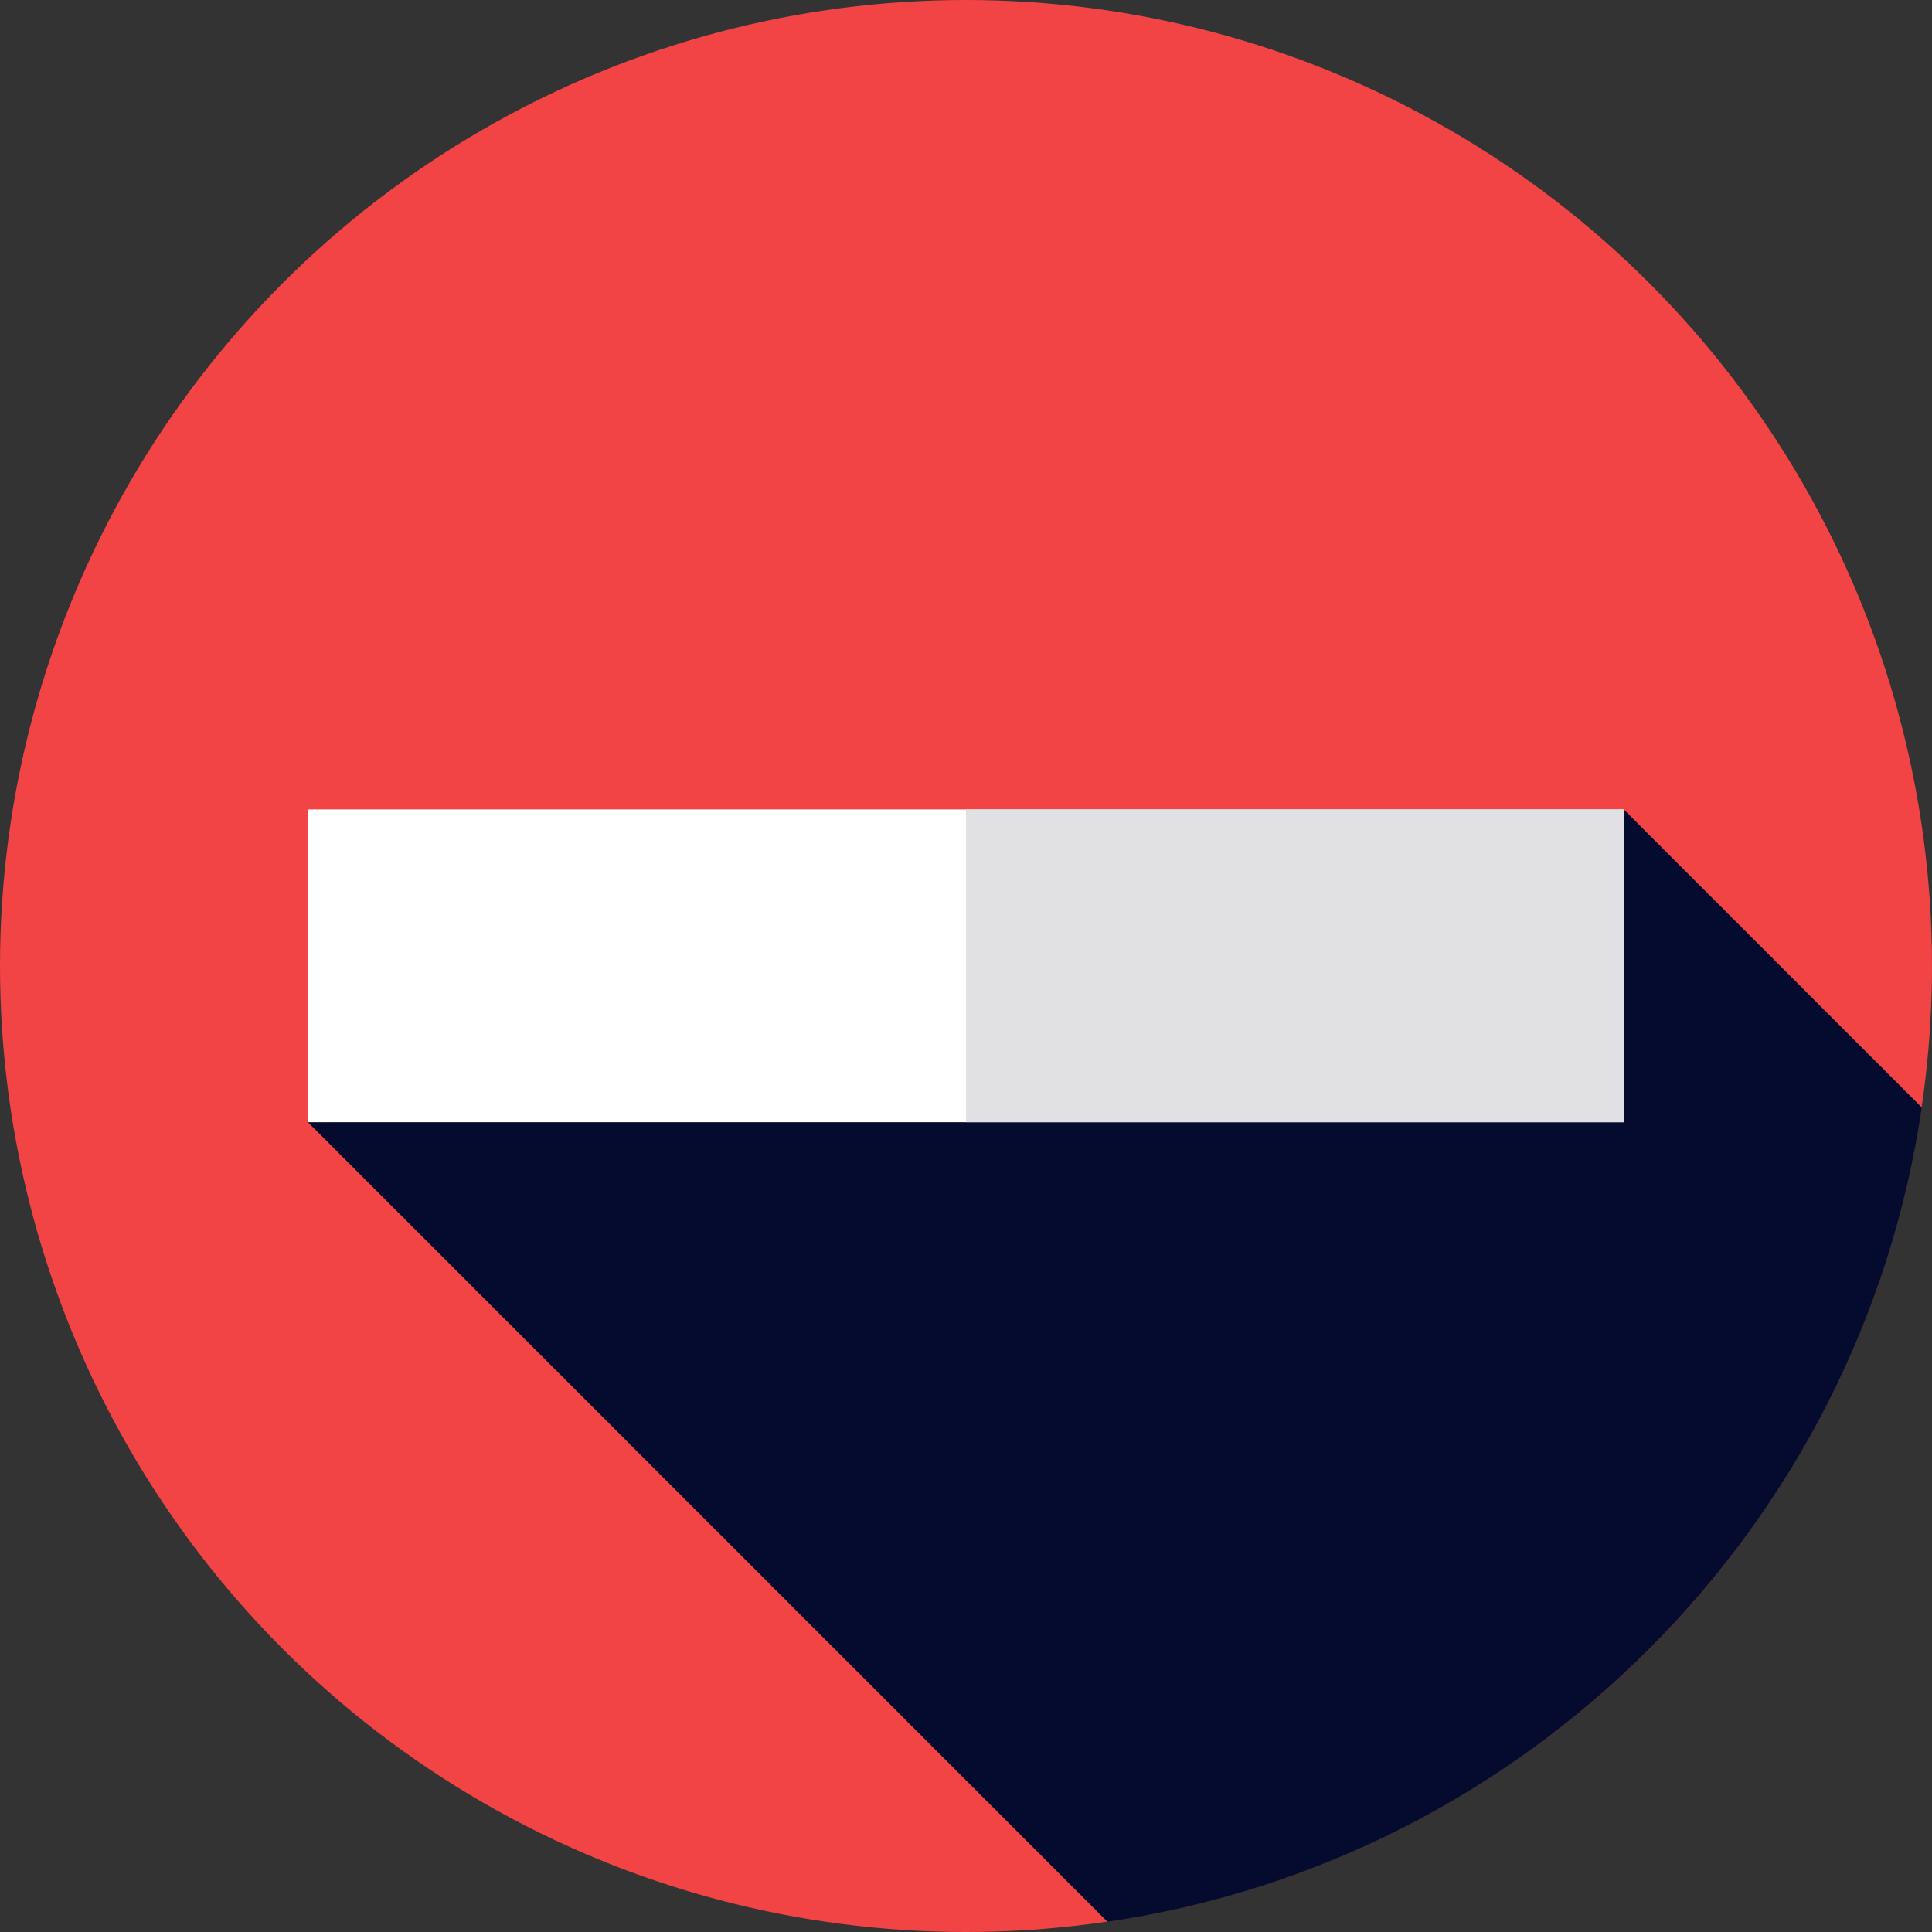<?xml version="1.0" encoding="utf-8"?>
<!-- Generator: Adobe Illustrator 23.0.1, SVG Export Plug-In . SVG Version: 6.00 Build 0)  -->
<svg version="1.1" id="Layer_1" xmlns="http://www.w3.org/2000/svg" xmlns:xlink="http://www.w3.org/1999/xlink" x="0px" y="0px"
	 viewBox="0 0 512 512" style="enable-background:new 0 0 512 512;" xml:space="preserve">
<rect x="0" y="0" width="512" height="512" fill="#333333" stroke="none"/>
<style type="text/css">
	.st0{fill:#F24444;}
	.st1{fill:#050A2F;}
	.st2{fill:#FFFFFF;}
	.st3{fill:#E1E1E3;}
</style>
<circle class="st0" cx="256" cy="256" r="256"/>
<path class="st1" d="M509.3,293.5l-78.9-78.9H81.7v82.9l211.8,211.8C404.9,492.9,492.9,404.9,509.3,293.5z"/>
<rect x="81.7" y="214.5" class="st2" width="348.6" height="82.9"/>
<rect x="256" y="214.5" class="st3" width="174.3" height="82.9"/>
</svg>
